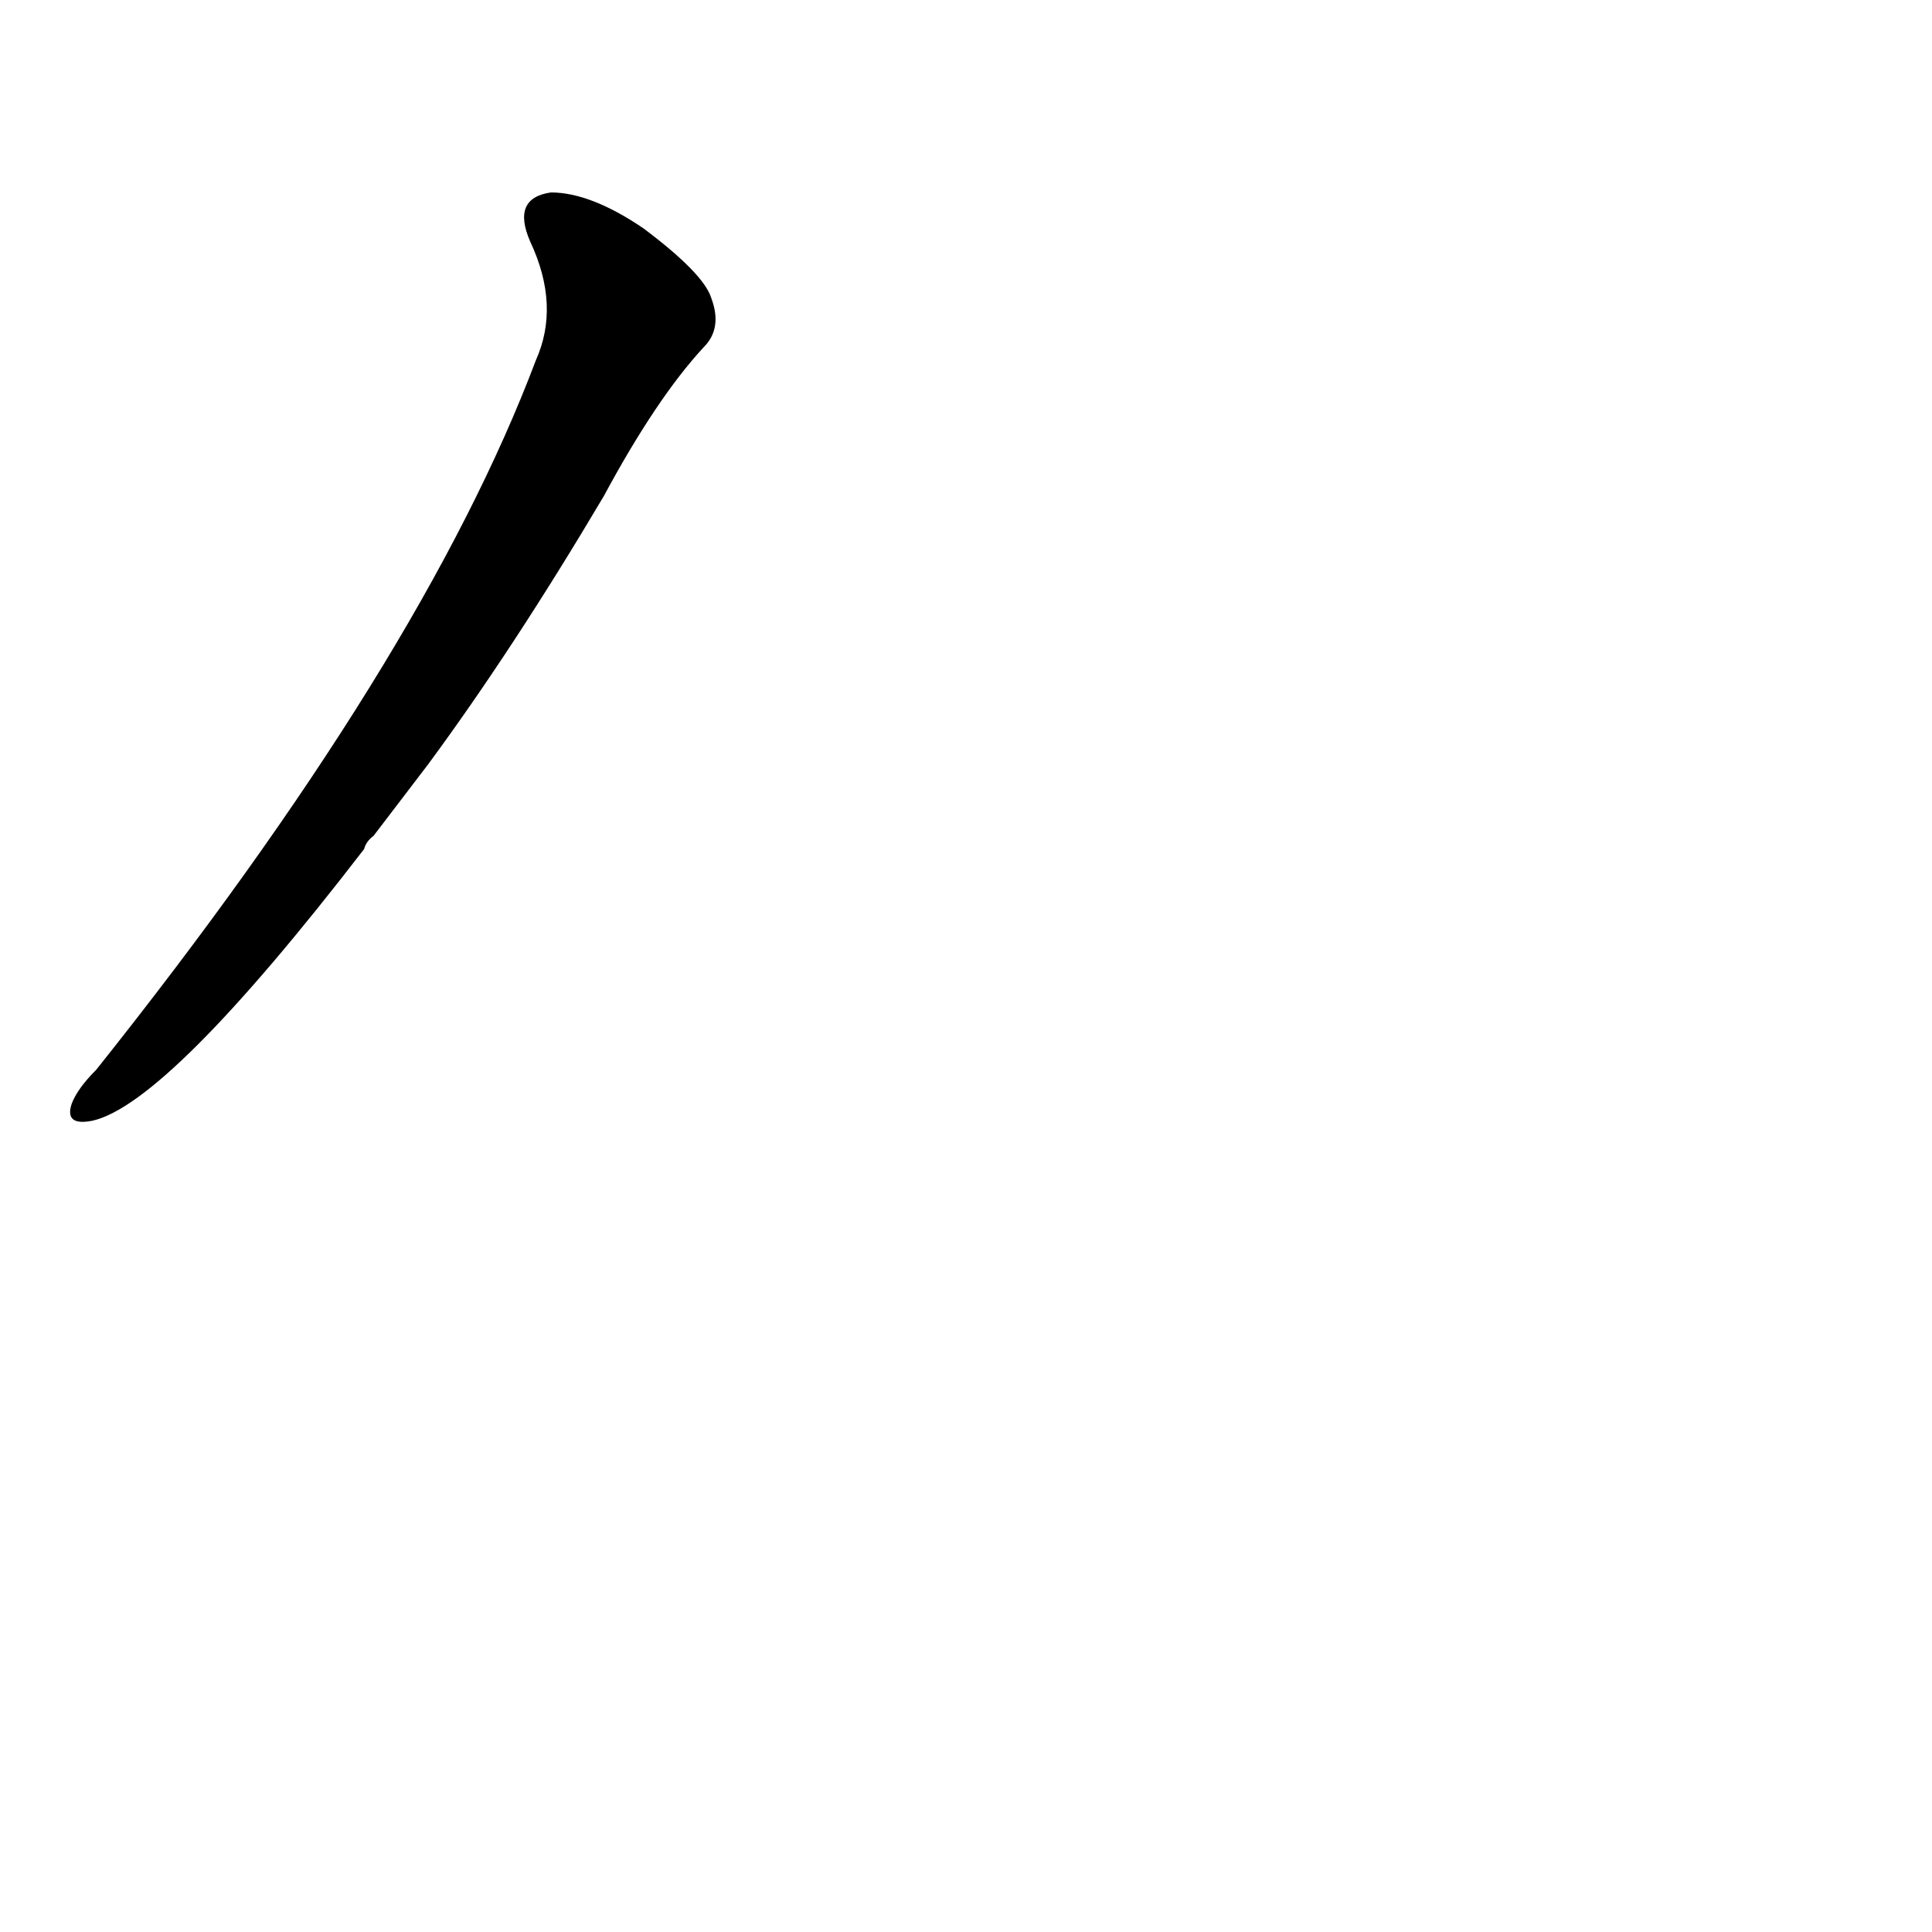 <?xml version='1.0' encoding='utf-8'?>
<svg xmlns="http://www.w3.org/2000/svg" version="1.1" viewBox="0 0 1024 1024"><g transform="scale(1, -1) translate(0, -900)"><path d="M 227 495 Q 272 556 320 637 Q 348 689 373 716 Q 383 726 377 742 Q 373 755 341 779 Q 313 798 292 798 Q 271 795 281 772 Q 297 738 284 709 Q 224 550 51 333 Q 41 323 38 315 Q 34 303 49 306 Q 89 315 193 450 Q 194 454 198 457 L 227 495 Z" fill="black" /></g></svg>